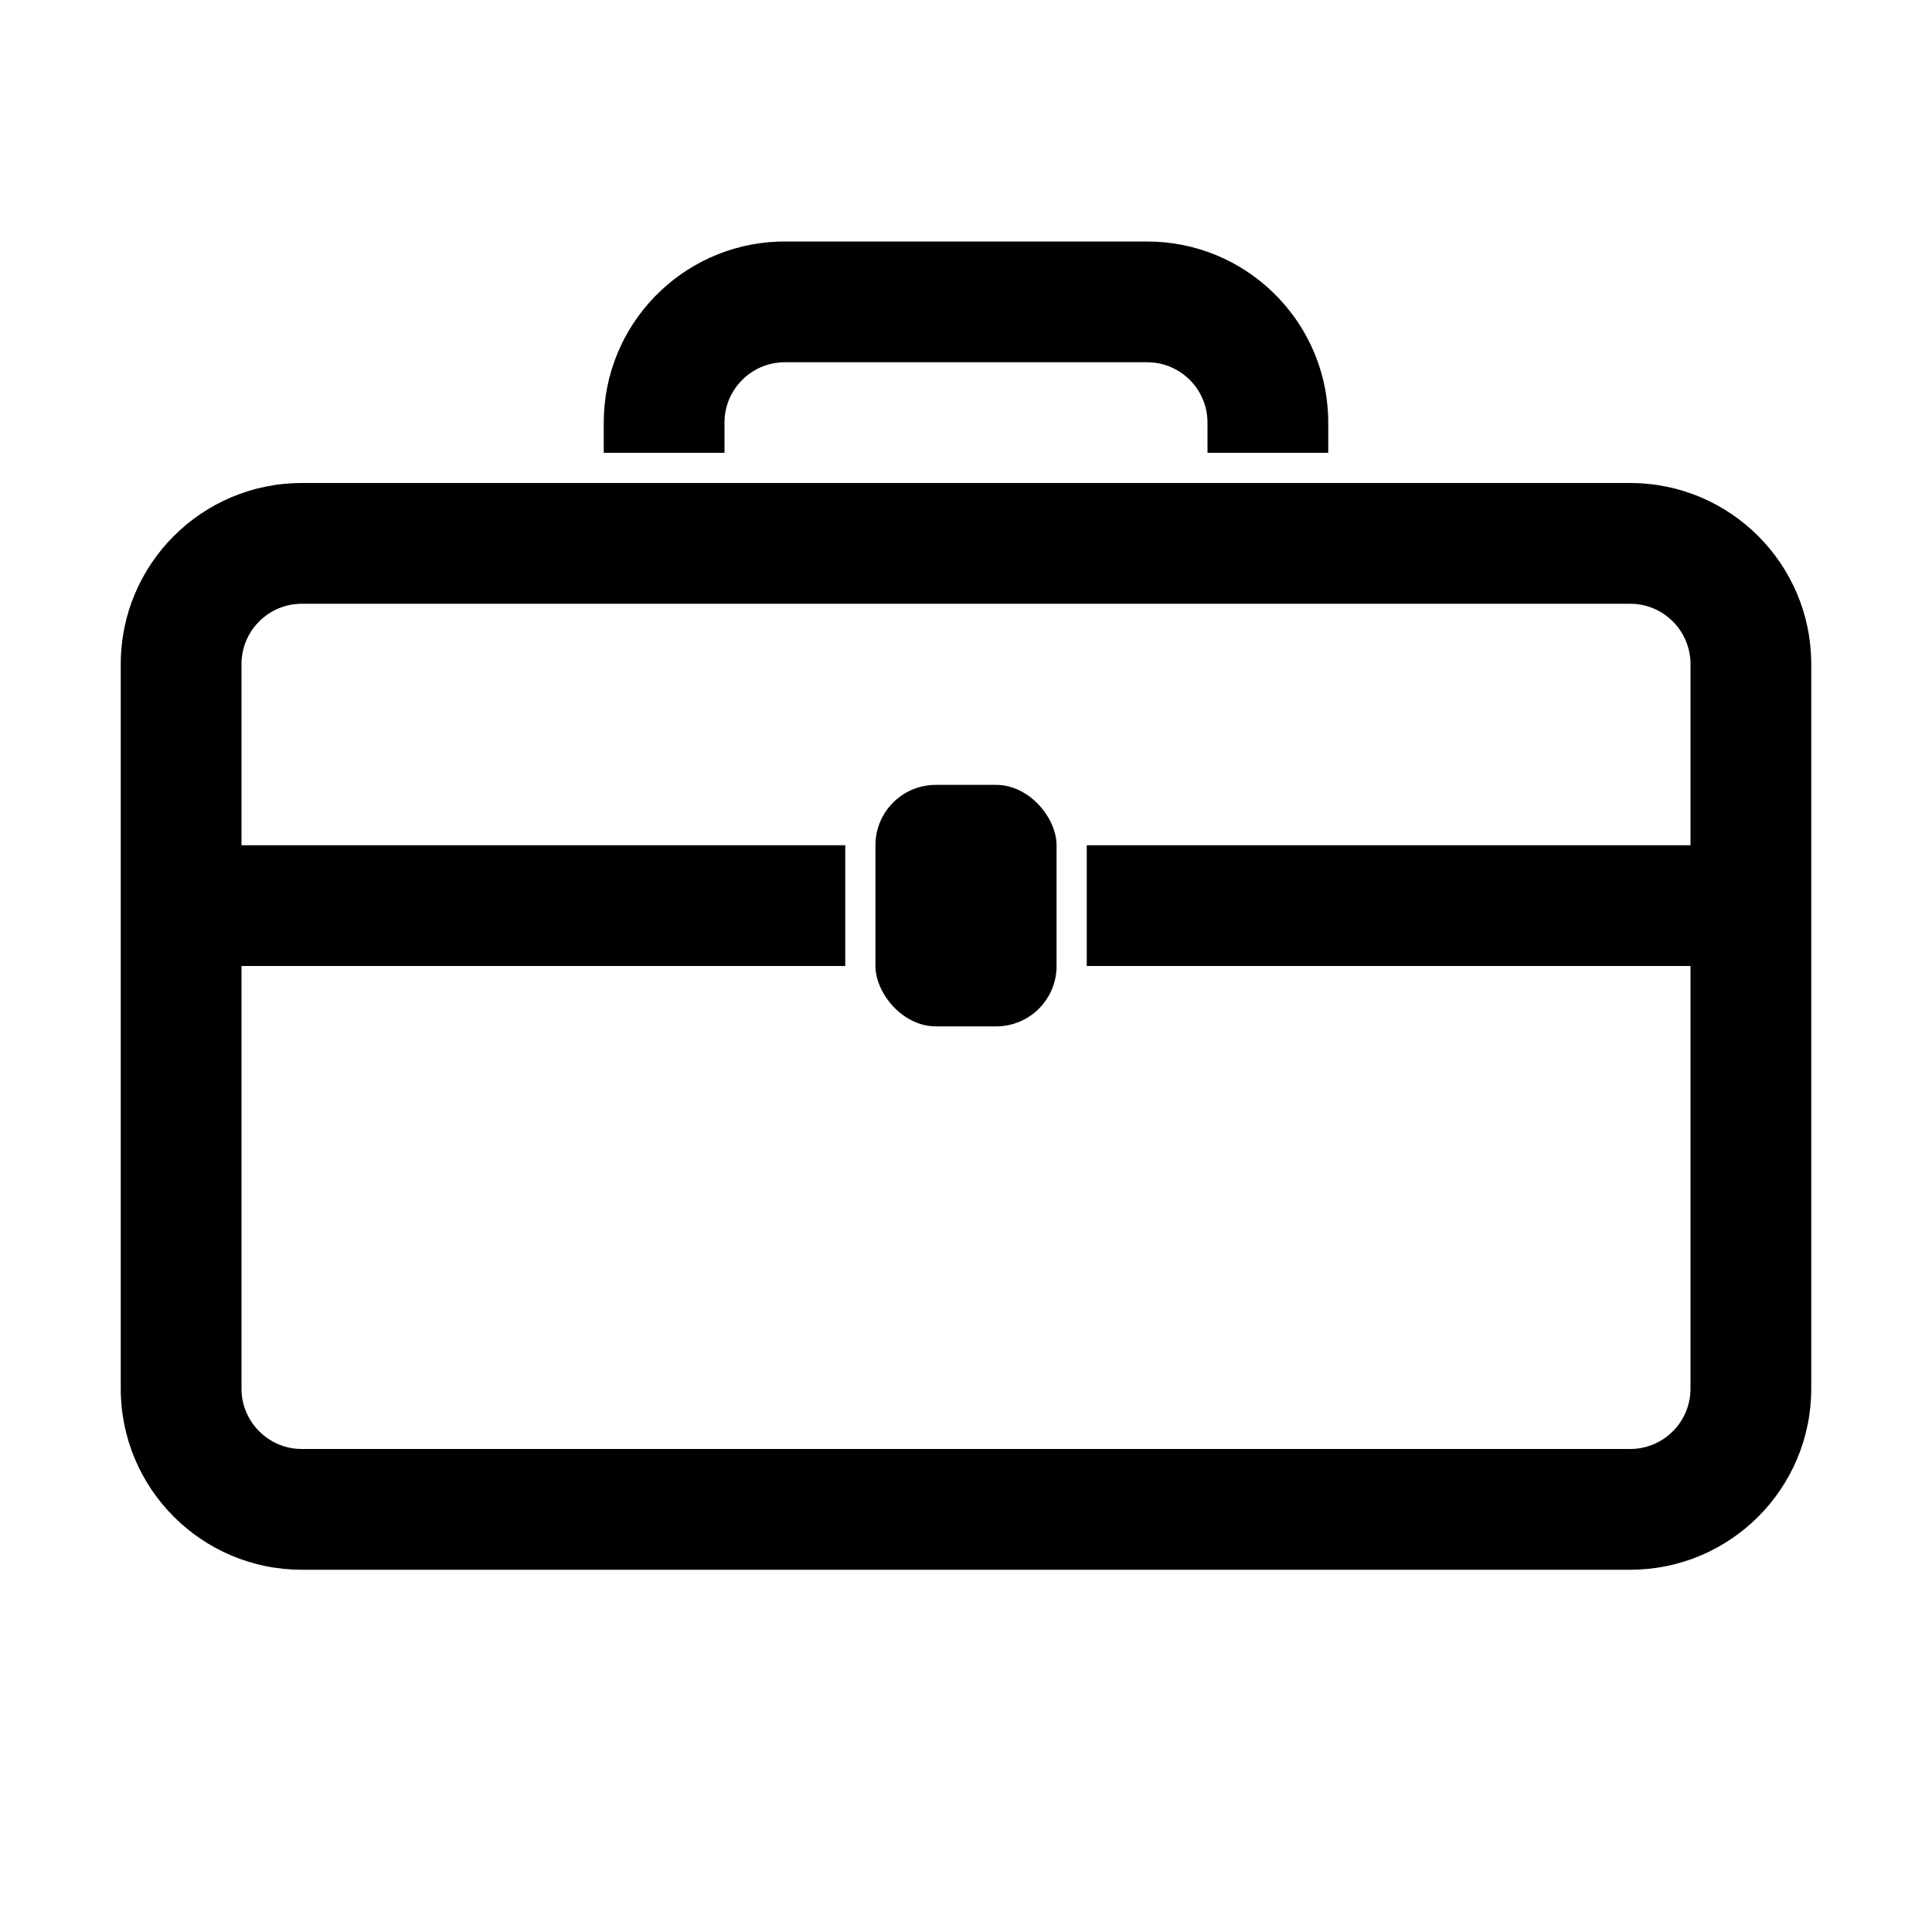 <?xml version="1.0" encoding="UTF-8"?>
<svg width="64px" height="64px" viewBox="0 0 64 64" version="1.1" xmlns="http://www.w3.org/2000/svg" xmlns:xlink="http://www.w3.org/1999/xlink">
    <title>equipment_other</title>
    <g id="equipment_other" stroke="none" stroke-width="1" fill="none" fill-rule="evenodd">
        <path d="M54,16 C57.314,16 60,18.686 60,22 L60,22 L60,46 C60,49.314 57.314,52 54,52 L54,52 L10,52 C6.686,52 4,49.314 4,46 L4,46 L4,22 C4,18.686 6.686,16 10,16 L10,16 Z M54,20 L10,20 C8.895,20 8,20.895 8,22 L8,22 L8,28 L28,28 L28,32 L8,32 L8,46 C8,47.054 8.816,47.918 9.851,47.995 L10,48 L54,48 C55.105,48 56,47.105 56,46 L56,46 L56,32 L36,32 L36,28 L56,28 L56,22 C56,20.946 55.184,20.082 54.149,20.005 L54,20 Z" id="Combined-Shape" fill="#000000" fill-rule="nonzero"></path>
        <path d="M38,8 C41.238,8 43.878,10.566 43.996,13.775 L44,14 L44,15 L40,15 L40,14 C40,12.946 39.184,12.082 38.149,12.005 L38,12 L26,12 C24.946,12 24.082,12.816 24.005,13.851 L24,14 L24,15 L20,15 L20,14 C20,10.762 22.566,8.122 25.775,8.004 L26,8 L38,8 Z" id="Path-229" fill="#000000" fill-rule="nonzero"></path>
        <rect id="Rectangle" fill="#000000" x="29" y="26" width="6" height="8" rx="2"></rect>
    </g>
</svg>